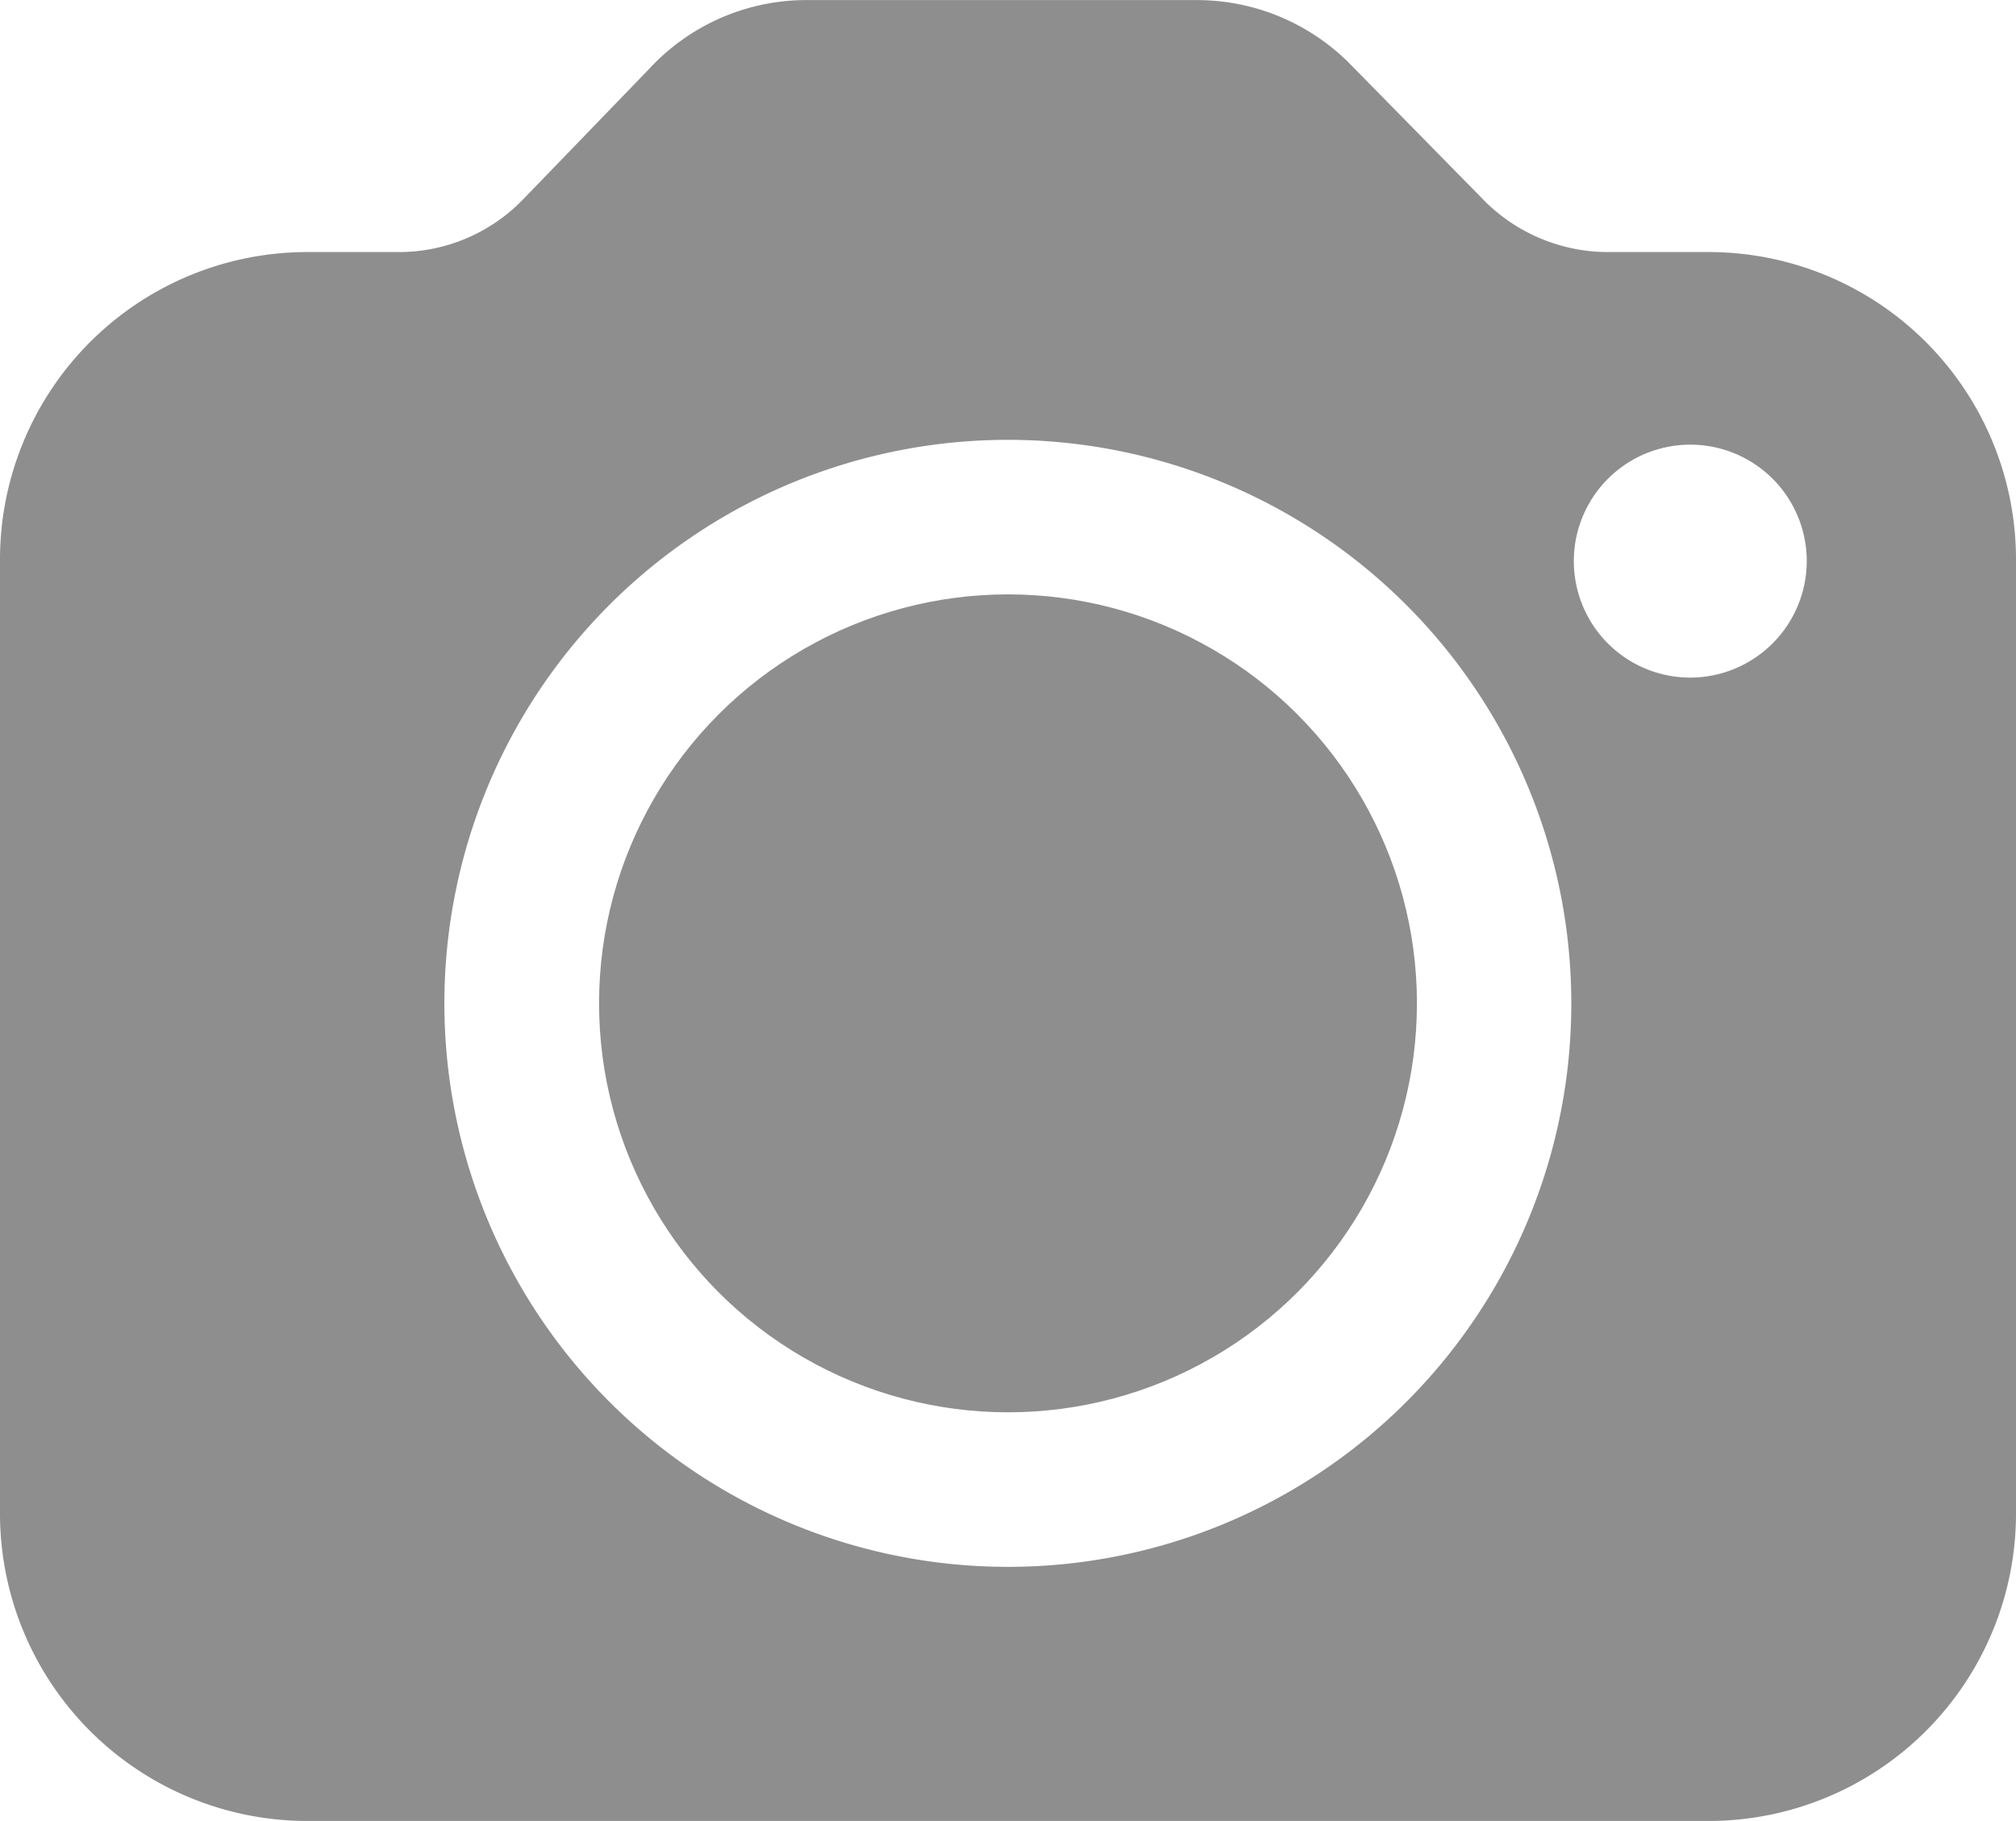 <svg id="구성_요소_12_1" data-name="구성 요소 12 – 1" xmlns="http://www.w3.org/2000/svg" width="25.532" height="23.063" viewBox="0 0 25.532 23.063">
  <g id="그룹_1410" data-name="그룹 1410">
    <circle id="타원_346" data-name="타원 346" cx="5.179" cy="5.179" r="5.179" transform="translate(7.587 7.527)" fill="#8e8e8e"/>
    <path id="패스_2245" data-name="패스 2245" d="M29.248,14.892H27.953a2.215,2.215,0,0,1-1.536-.632l-1.686-1.716a2.73,2.73,0,0,0-1.987-.843H17.837a2.711,2.711,0,0,0-2.017.873l-1.6,1.656a2.187,2.187,0,0,1-1.566.662H11.484A3.893,3.893,0,0,0,7.6,18.776v12.1a3.893,3.893,0,0,0,3.884,3.884H29.248a3.893,3.893,0,0,0,3.884-3.884v-12.1A3.893,3.893,0,0,0,29.248,14.892Zm-8.882,16.65A7.136,7.136,0,1,1,27.5,24.406,7.132,7.132,0,0,1,20.366,31.542Zm8.641-11.261a1.475,1.475,0,1,1,1.475-1.475A1.478,1.478,0,0,1,29.007,20.281Z" transform="translate(-7.6 -11.7)" fill="#8e8e8e"/>
  </g>
</svg>
